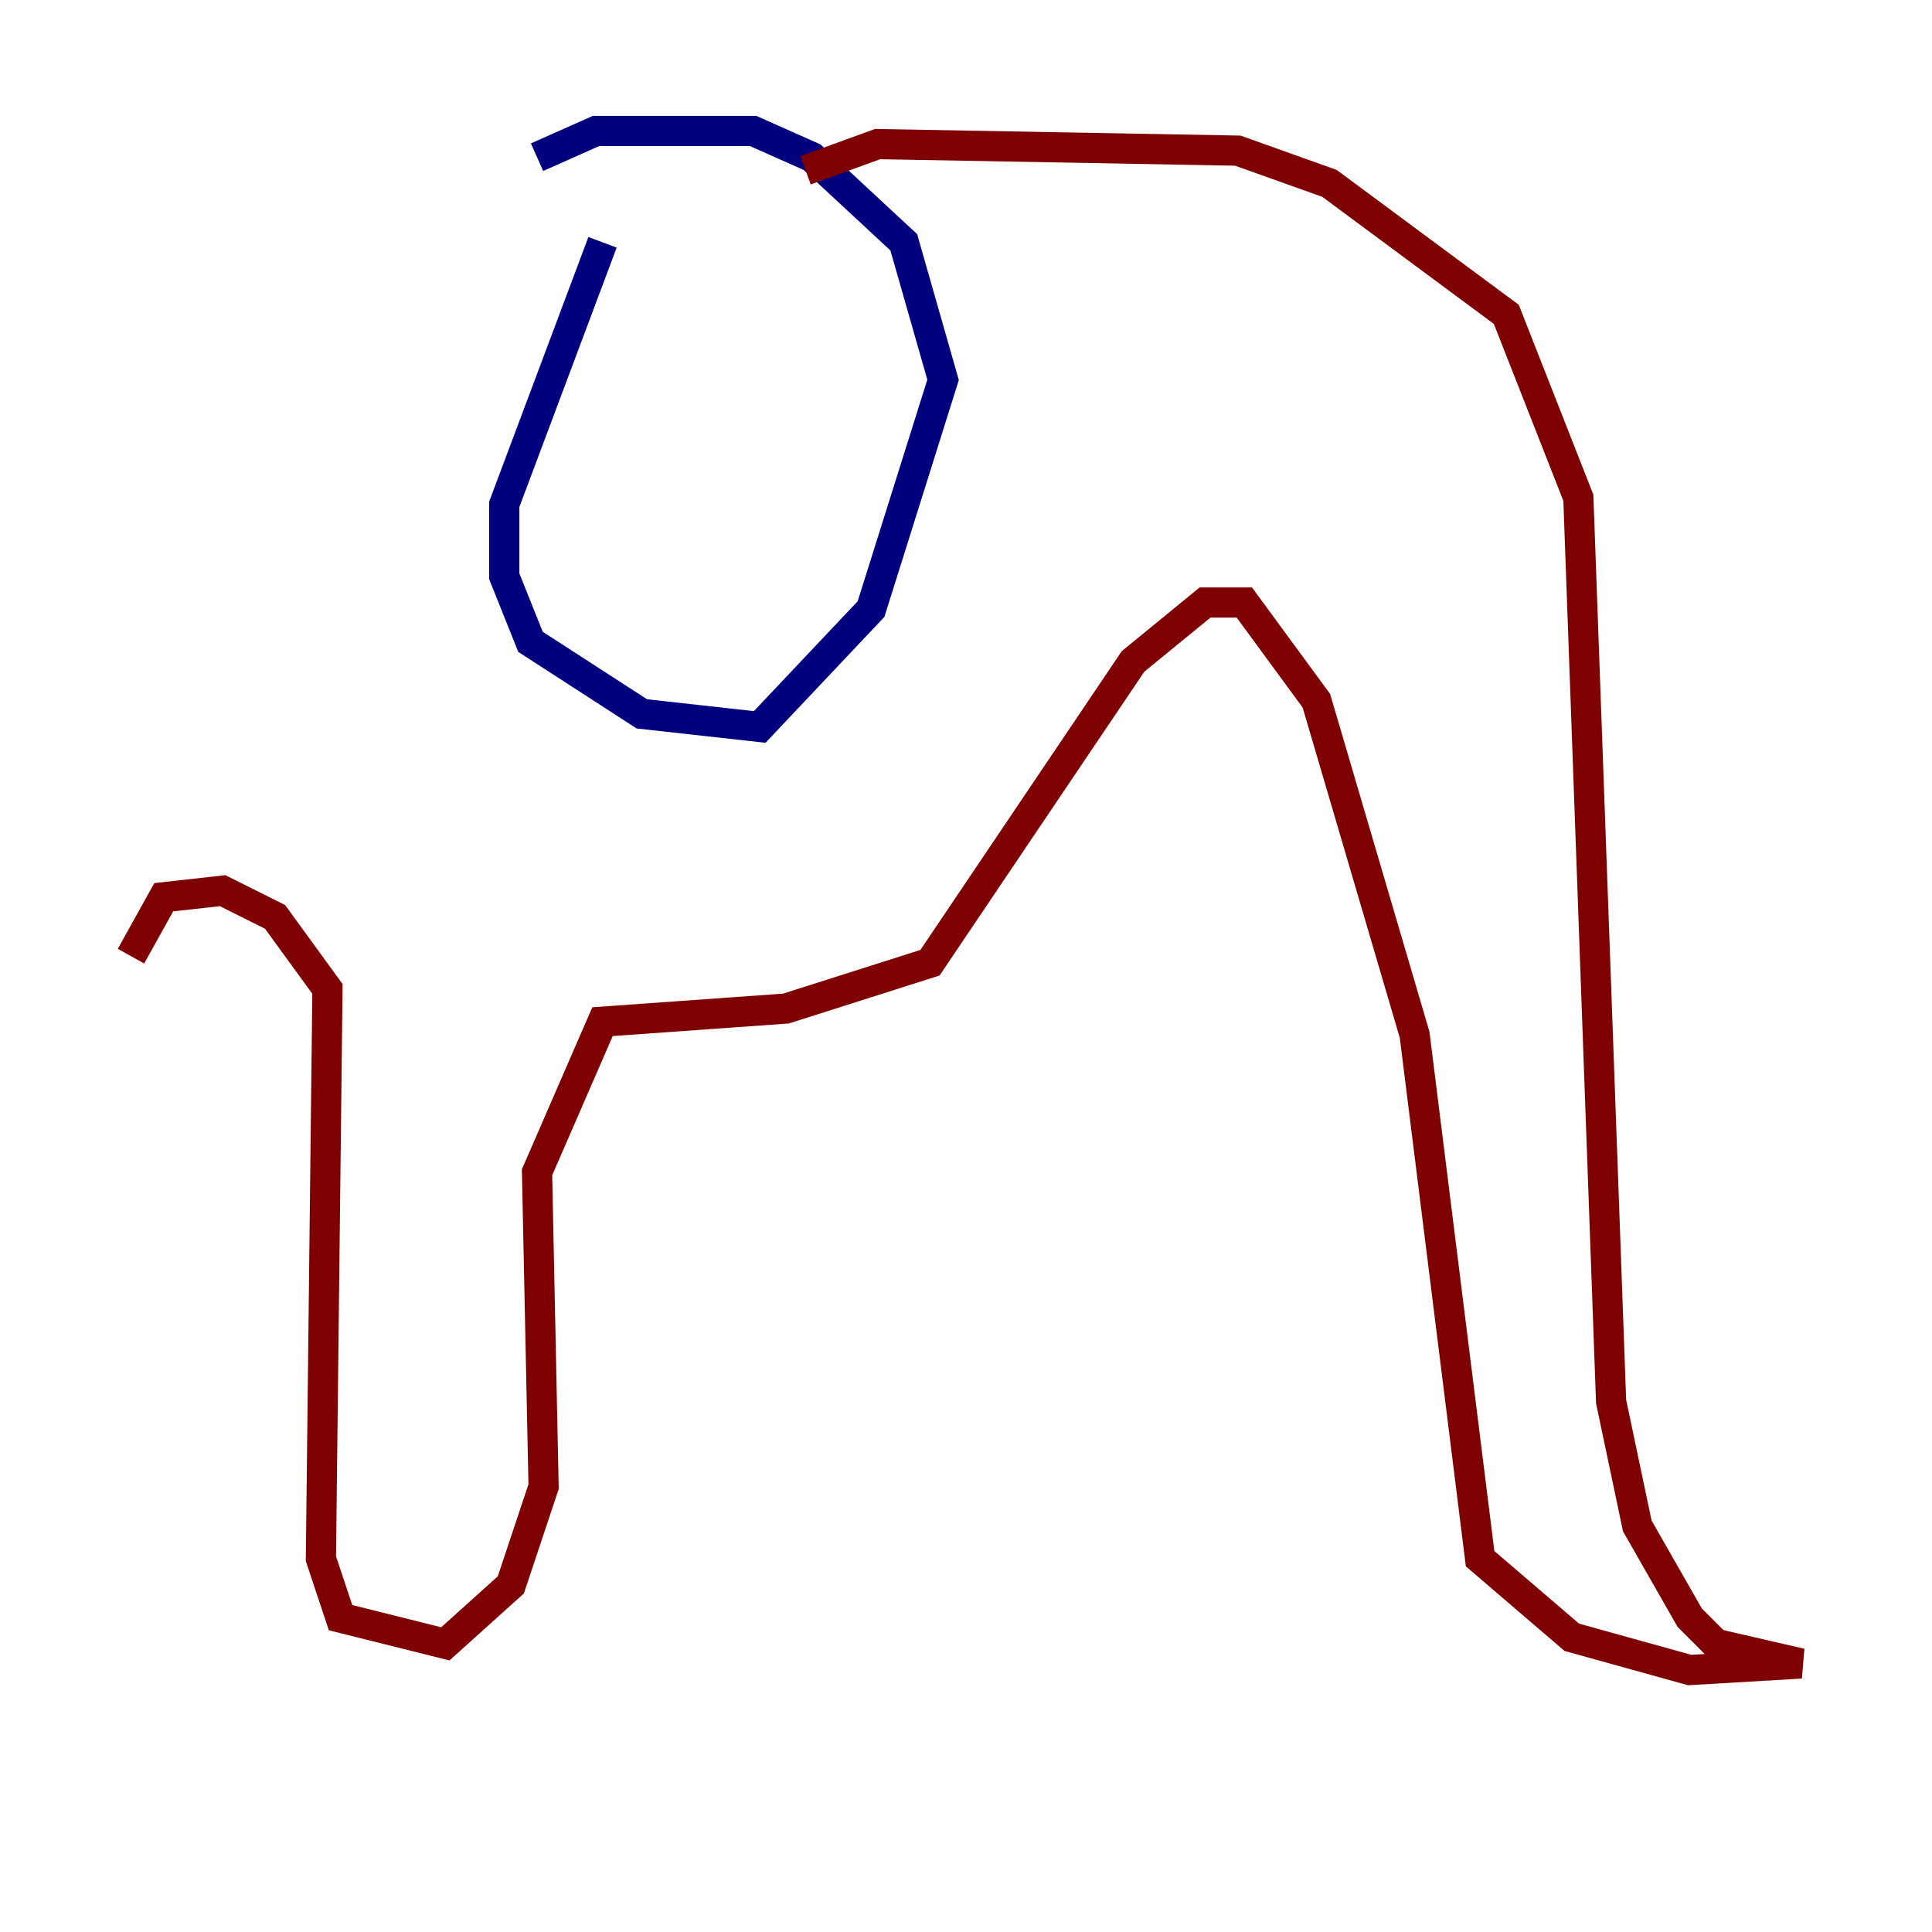 <?xml version="1.0" encoding="utf-8" ?>
<svg baseProfile="tiny" height="128" version="1.2" viewBox="0,0,128,128" width="128" xmlns="http://www.w3.org/2000/svg" xmlns:ev="http://www.w3.org/2001/xml-events" xmlns:xlink="http://www.w3.org/1999/xlink"><defs /><polyline fill="none" points="39.919,16.054 33.41,33.41 33.41,38.183 35.146,42.522 42.522,47.295 50.332,48.163 57.709,40.352 62.481,25.166 59.878,16.054 53.803,10.414 49.898,8.678 39.485,8.678 35.58,10.414" stroke="#00007f" stroke-width="2" /><polyline fill="none" points="53.37,11.281 58.142,9.546 82.007,9.98 88.081,12.149 99.797,20.827 104.57,32.976 106.739,92.854 108.475,101.098 111.946,107.173 113.681,108.909 119.322,110.21 111.946,110.644 104.136,108.475 98.061,103.268 93.722,68.556 87.214,46.427 82.441,39.919 79.837,39.919 75.064,43.824 61.614,63.783 52.068,66.82 39.919,67.688 35.58,77.668 36.014,98.495 33.844,105.003 29.505,108.909 22.563,107.173 21.261,103.268 21.695,65.519 18.224,60.746 14.752,59.01 10.848,59.444 8.678,63.349" stroke="#7f0000" stroke-width="2" /></svg>